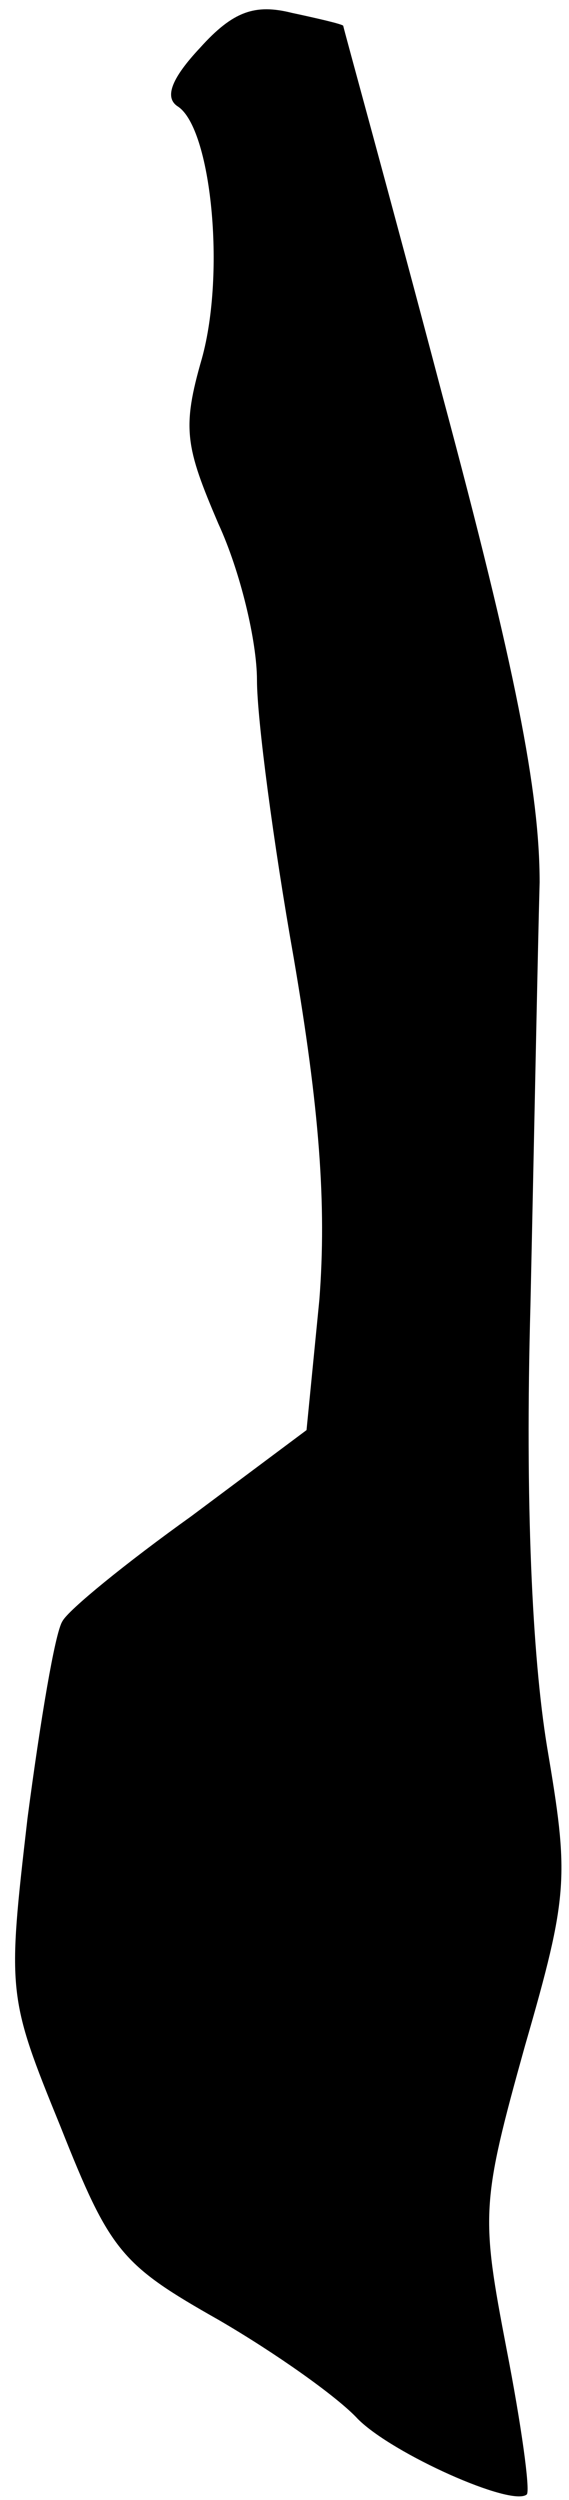 <?xml version="1.0" standalone="no"?>
<!DOCTYPE svg PUBLIC "-//W3C//DTD SVG 20010904//EN"
 "http://www.w3.org/TR/2001/REC-SVG-20010904/DTD/svg10.dtd">
<svg version="1.0" xmlns="http://www.w3.org/2000/svg"
 width="31pt" height="136pt" viewBox="0 0 31 136"
 preserveAspectRatio="xMidYMid meet">
<g transform="translate(0,136) scale(0.1,-0.1)"
fill="#000000" stroke="none">
<path fill="#000000" stroke="none" d="M109 1334 c-15 -16 -20 -27 -12 -32 18
-12 26 -90 13 -137 -11 -38 -9 -48 9 -90 12 -26 21 -64 21 -85 0 -21 9 -89 20
-151 14 -82 18 -134 14 -186 l-7 -71 -63 -47 c-35 -25 -67 -51 -70 -57 -4 -6
-12 -54 -19 -107 -11 -95 -11 -97 18 -168 27 -68 33 -75 86 -105 31 -18 65
-42 76 -54 19 -19 84 -48 92 -41 2 2 -3 38 -11 79 -14 73 -14 79 10 165 24 83
24 92 12 163 -8 49 -12 132 -9 240 2 91 4 194 5 230 0 49 -13 116 -53 265 -29
110 -54 200 -54 201 -1 1 -14 4 -28 7 -20 5 -32 1 -50 -19z"/>
</g>
</svg>
